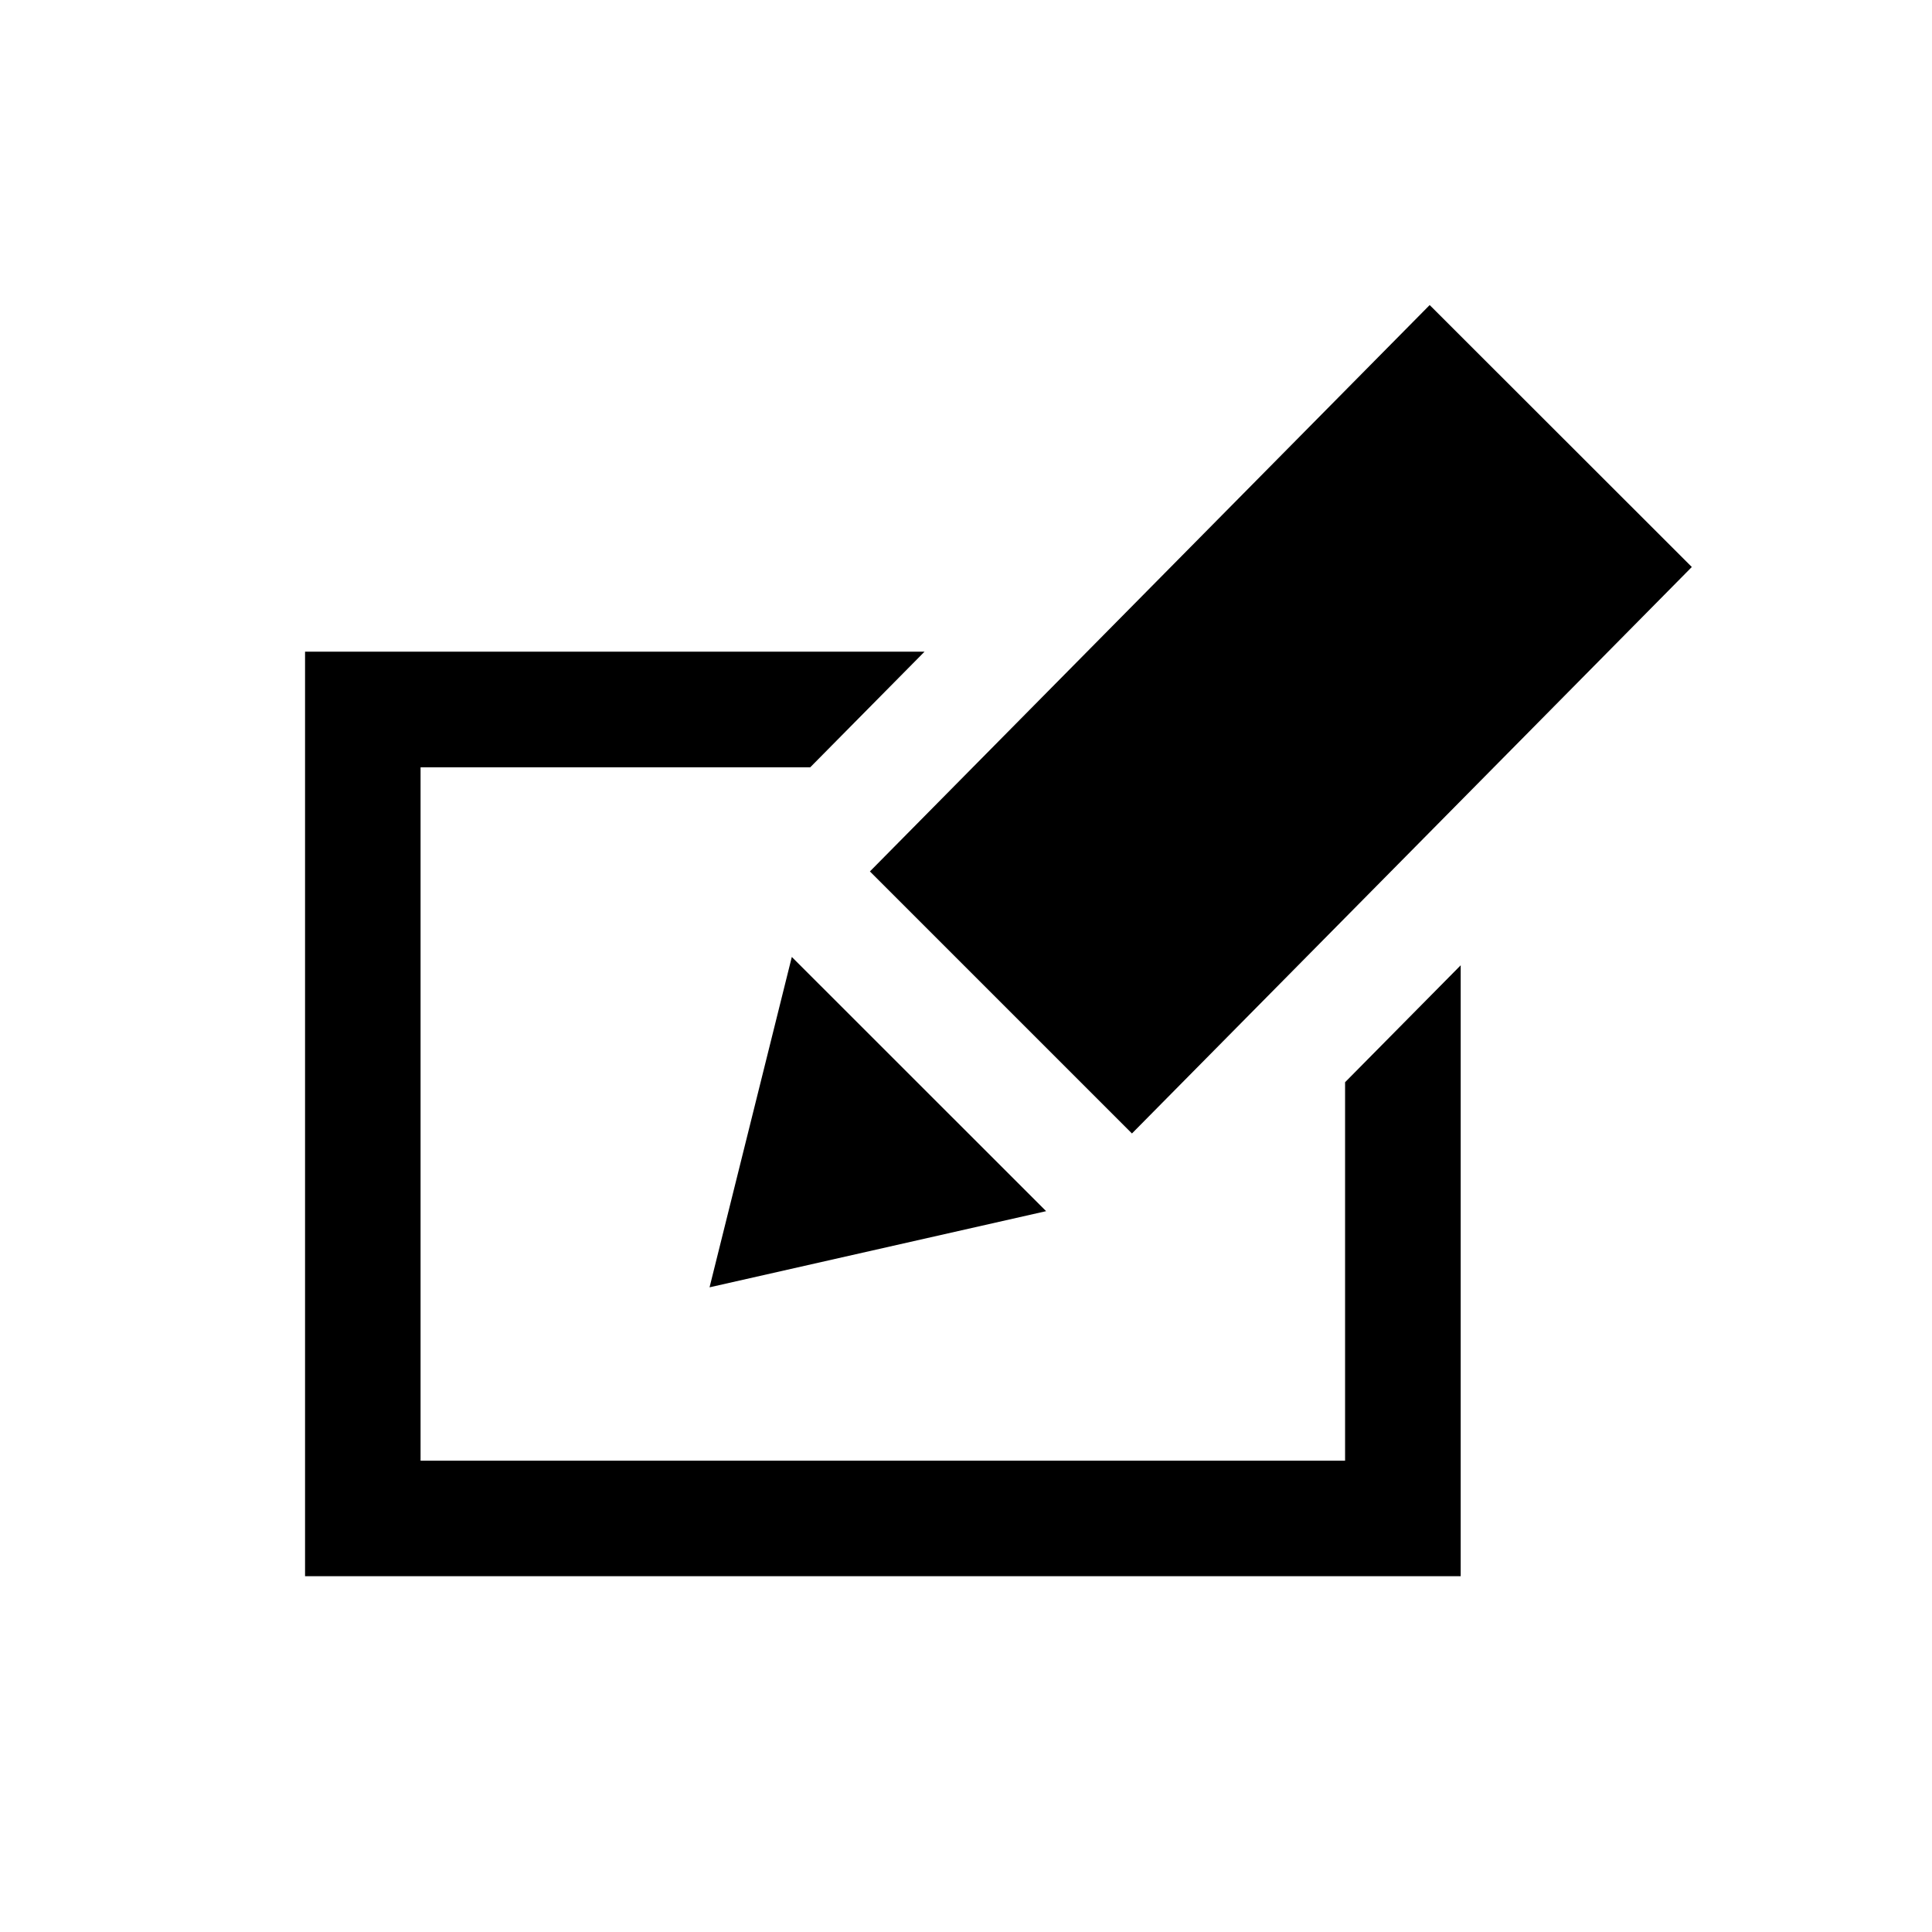 <?xml version="1.0" encoding="UTF-8"?>
<svg width="19px" height="19px" viewBox="0 0 19 19" version="1.1" xmlns="http://www.w3.org/2000/svg" xmlns:xlink="http://www.w3.org/1999/xlink">
    <!-- Generator: Sketch 57.1 (83088) - https://sketch.com -->
    <title>icon / black / edit</title>
    <desc>Created with Sketch.</desc>
    <g id="icon-/-black-/-edit" stroke="none" stroke-width="1" fill="none" fill-rule="evenodd">
        <path d="M7.787,9.411 L10.288,11.911 L6.978,12.66 L7.787,9.411 L7.787,9.411 Z M16.638,5.576 L11.132,11.147 L8.555,8.57 L14.06,3 L16.638,5.576 Z M13.228,10.643 L13.228,14.365 L4.136,14.365 L4.136,7.546 L7.968,7.546 L9.092,6.409 L3,6.409 L3,15.501 L14.365,15.501 L14.365,9.493 L13.228,10.643 Z" id="Shape" fill="#000000" fill-rule="nonzero"></path>
    </g>
</svg>